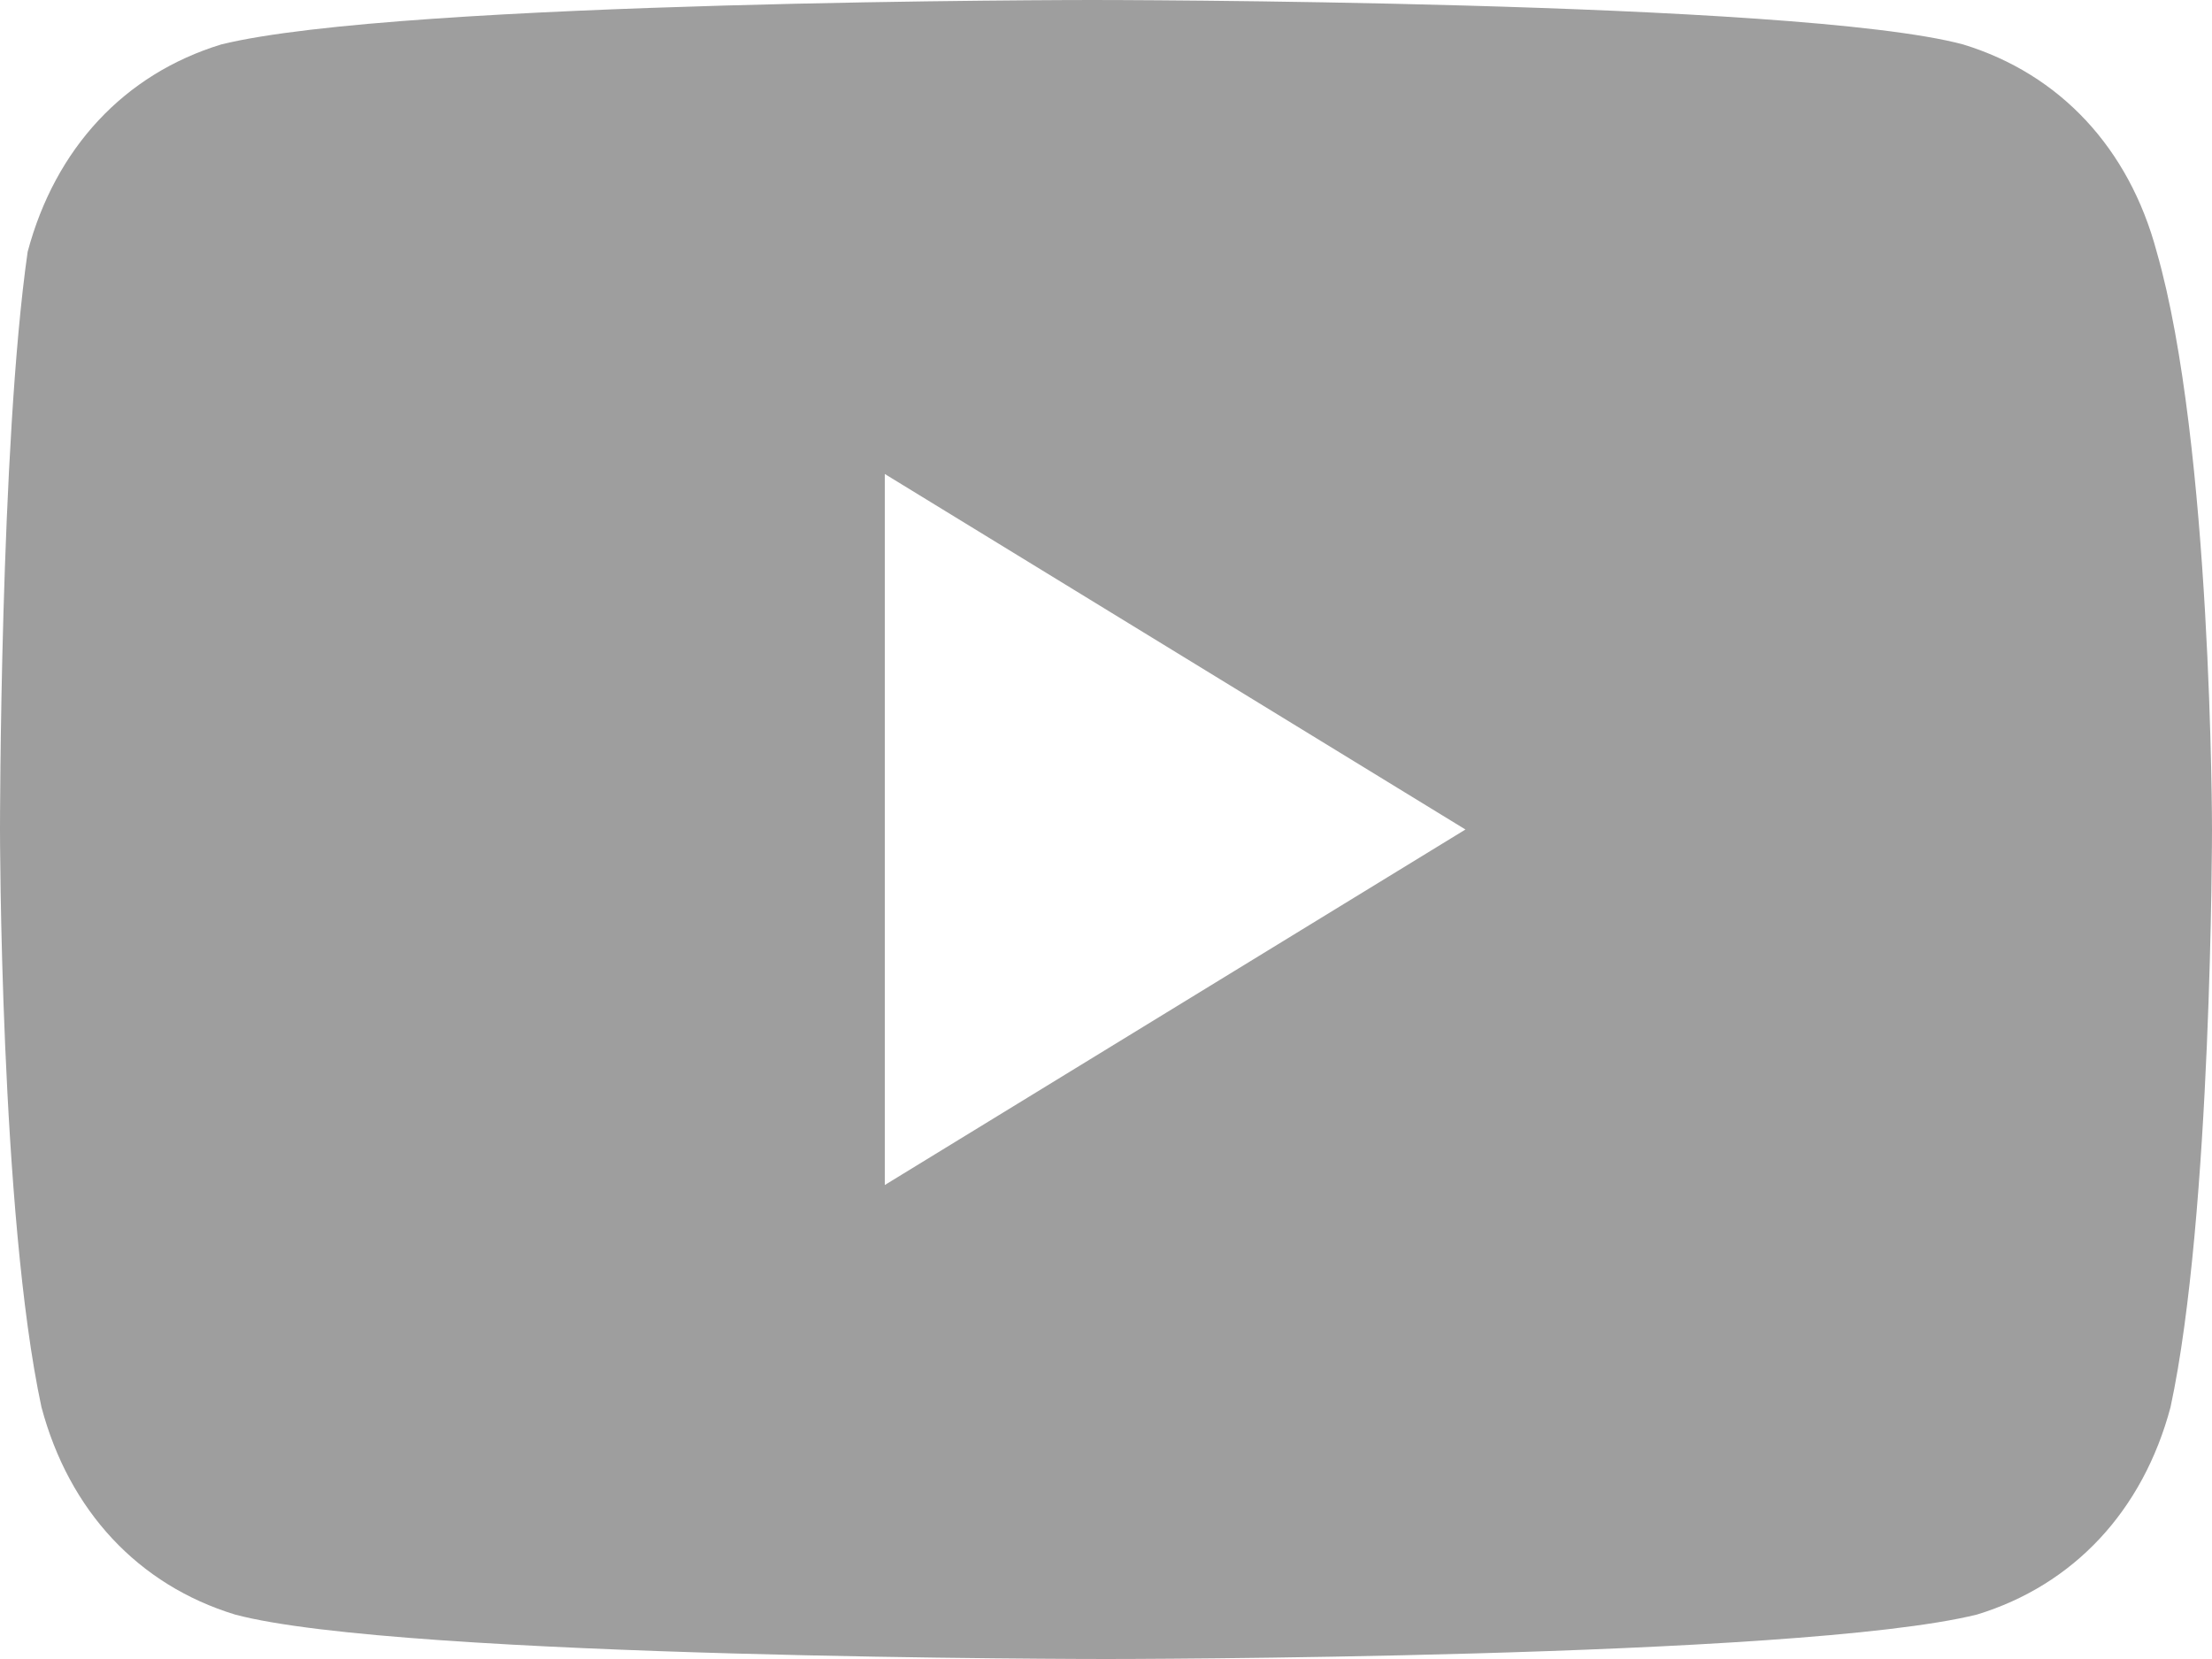 <svg width="32" height="24" viewBox="0 0 32 24" fill="none" xmlns="http://www.w3.org/2000/svg">
<path d="M31.2 3.643C30.8 2.143 29.8 1.071 28.4 0.643C26 3.83173e-07 15.8 0 15.8 0C15.8 0 5.8 3.83173e-07 3.2 0.643C1.8 1.071 0.8 2.143 0.4 3.643C-6.10948e-06 6.429 0 12 0 12C0 12 6.07967e-06 17.571 0.6 20.357C1 21.857 2 22.929 3.4 23.357C5.8 24 16 24 16 24C16 24 26 24 28.6 23.357C30 22.929 31 21.857 31.4 20.357C32 17.571 32 12 32 12C32 12 32 6.429 31.2 3.643ZM12.8 17.143V6.857L21.2 12L12.8 17.143Z" fill="#9E9E9E"/>
</svg>
